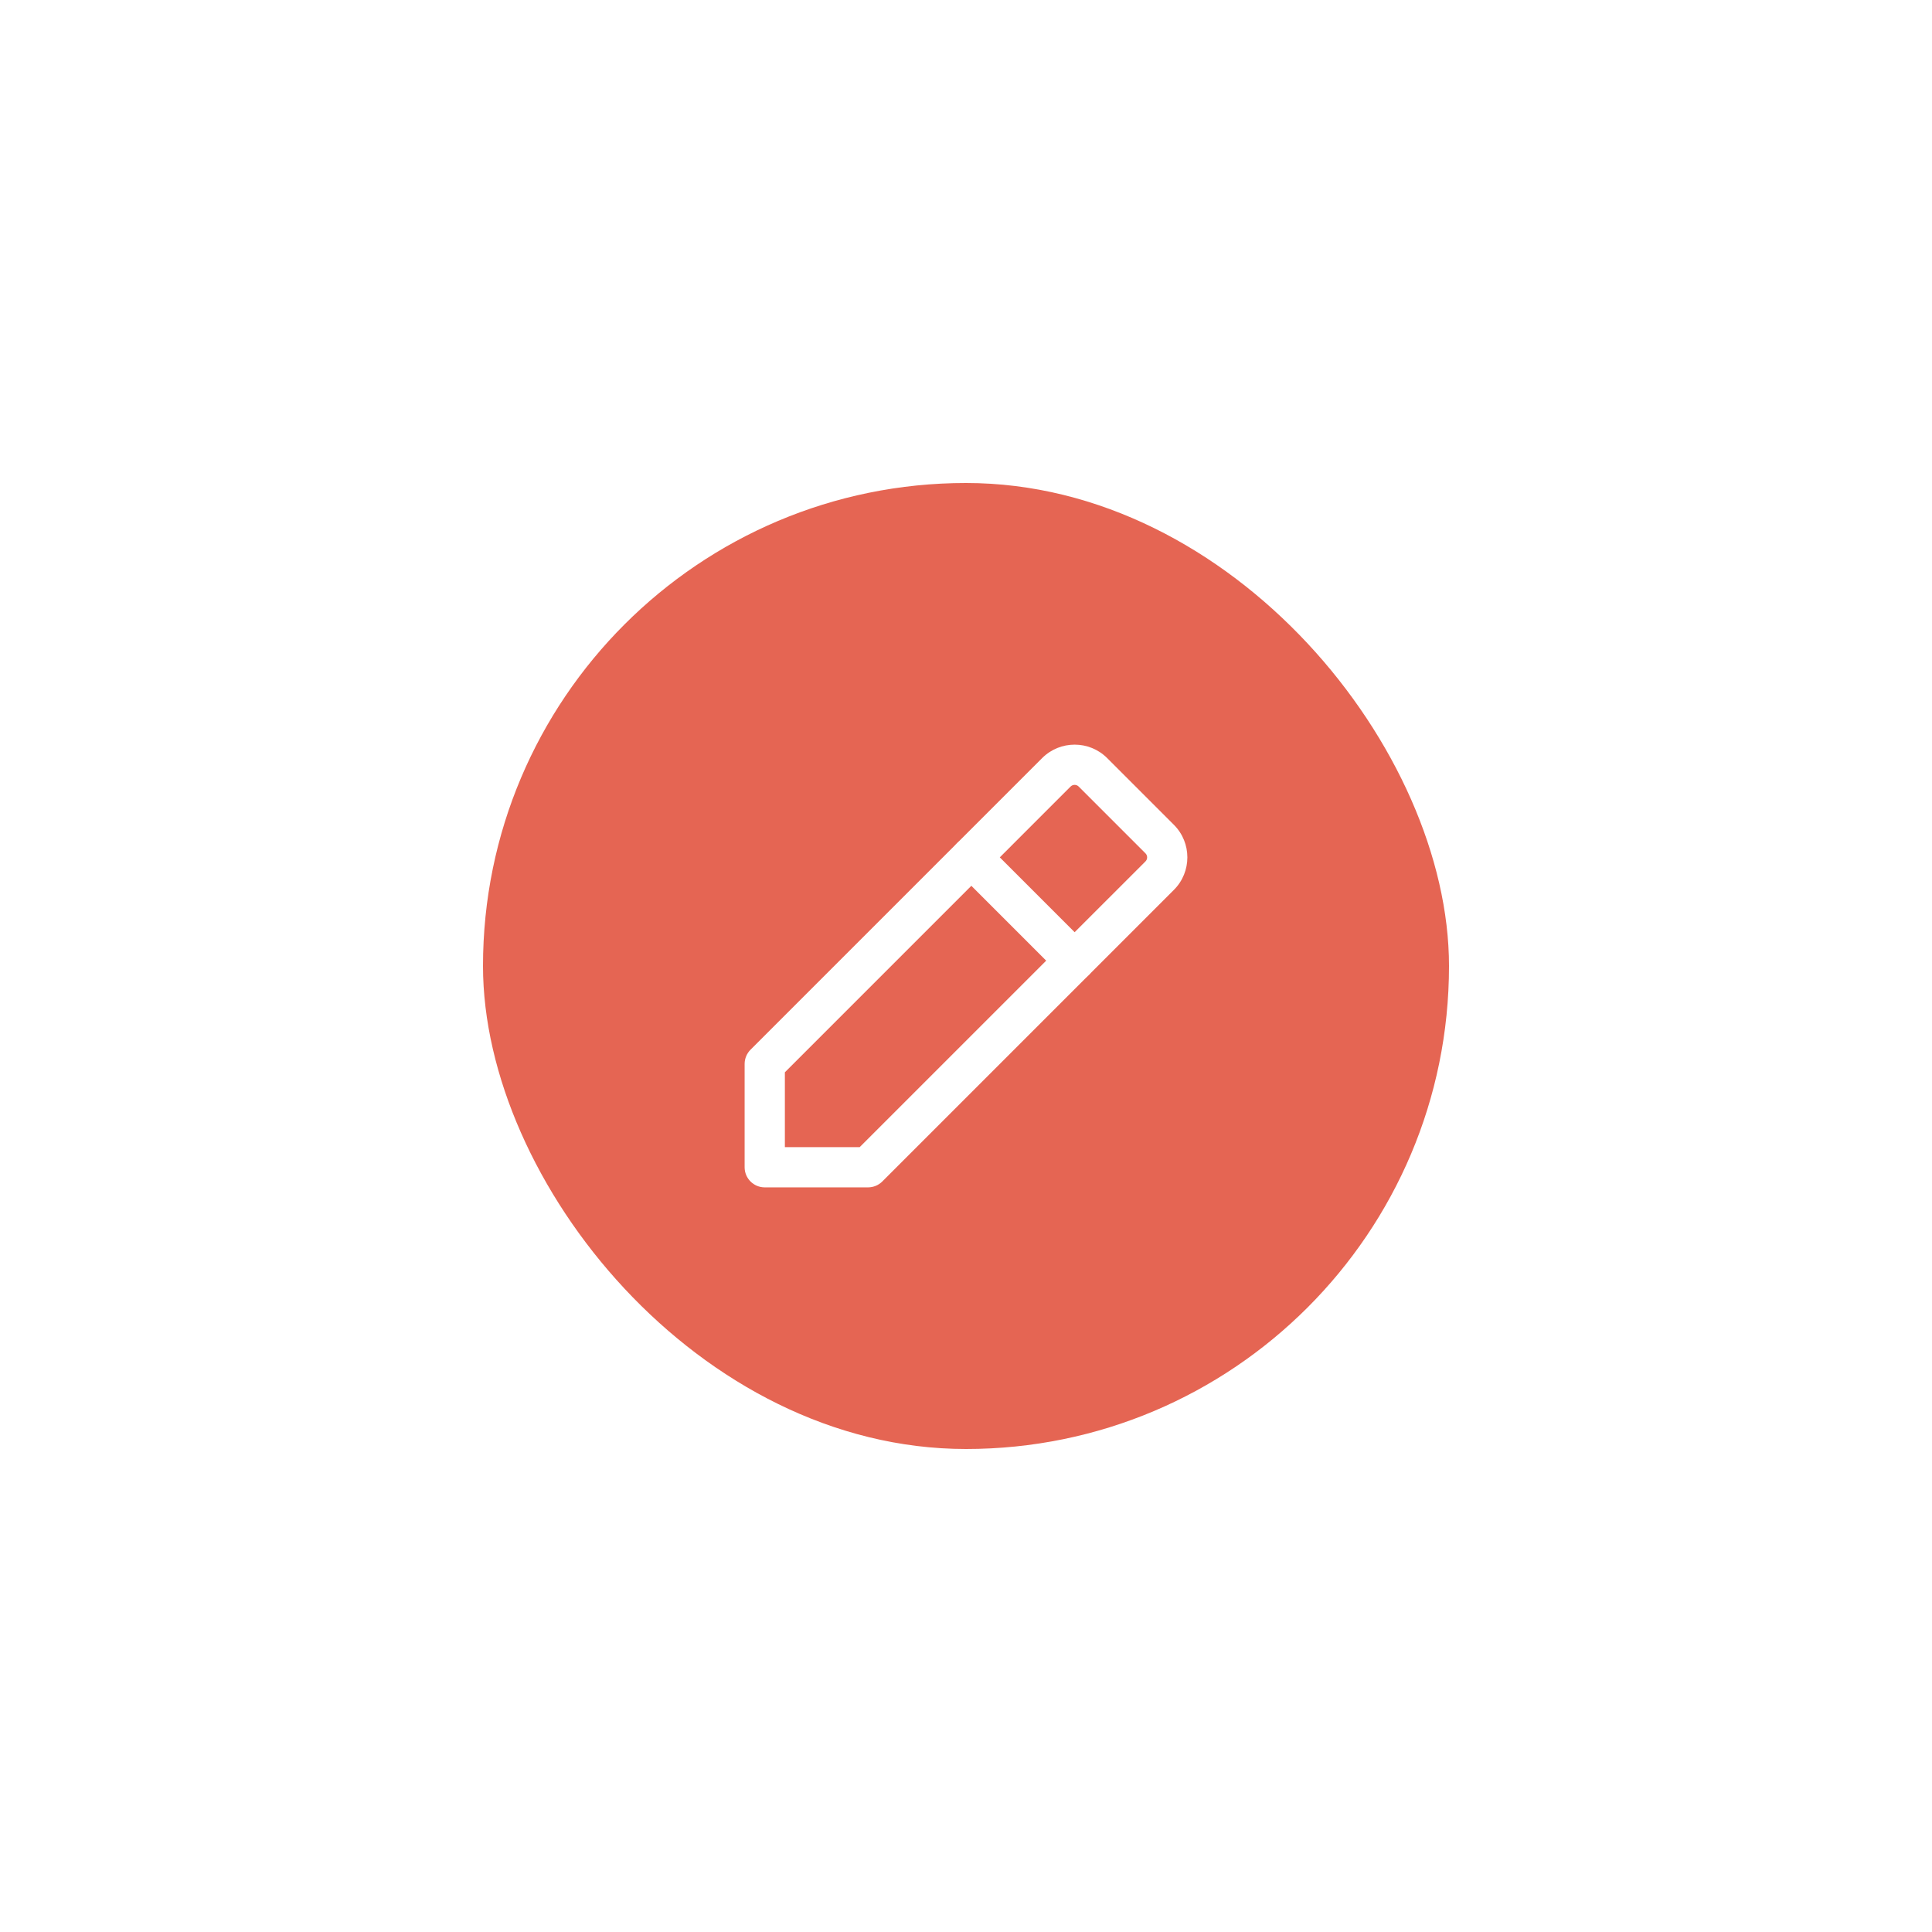 <svg width="48" height="48" viewBox="0 0 48 48" fill="none" xmlns="http://www.w3.org/2000/svg">
<g filter="url(#filter0_d_1788_6195)">
<rect x="12" y="8" width="24" height="24" rx="12" fill="#E56553"/>
<path d="M21.566 25V25.5C21.699 25.5 21.826 25.447 21.92 25.354L21.566 25ZM19 25H18.5C18.5 25.276 18.724 25.5 19 25.5V25ZM19 22.434L18.646 22.08C18.553 22.174 18.5 22.301 18.5 22.434H19ZM26.246 15.188L26.599 15.541V15.541L26.246 15.188ZM27.153 15.188L26.799 15.541L26.799 15.541L27.153 15.188ZM28.812 16.847L29.166 16.493V16.493L28.812 16.847ZM28.812 17.754L28.459 17.401L28.812 17.754ZM21.566 24.5H19V25.5H21.566V24.5ZM19.5 25V22.434H18.5V25H19.5ZM19.354 22.787L26.599 15.541L25.892 14.834L18.646 22.08L19.354 22.787ZM26.799 15.541L28.459 17.201L29.166 16.493L27.507 14.834L26.799 15.541ZM28.459 17.401L21.213 24.646L21.92 25.354L29.166 18.108L28.459 17.401ZM28.459 17.201C28.514 17.256 28.514 17.346 28.459 17.401L29.166 18.108C29.611 17.662 29.611 16.939 29.166 16.493L28.459 17.201ZM26.599 15.541C26.654 15.486 26.744 15.486 26.799 15.541L27.507 14.834C27.061 14.389 26.338 14.389 25.892 14.834L26.599 15.541Z" fill="white"/>
<path d="M24.133 17.301L26.699 19.867" stroke="white" stroke-linecap="round" stroke-linejoin="round"/>
</g>
<defs>
<filter id="filter0_d_1788_6195" x="0" y="0" width="48" height="48" filterUnits="userSpaceOnUse" color-interpolation-filters="sRGB">
<feFlood flood-opacity="0" result="BackgroundImageFix"/>
<feColorMatrix in="SourceAlpha" type="matrix" values="0 0 0 0 0 0 0 0 0 0 0 0 0 0 0 0 0 0 127 0" result="hardAlpha"/>
<feOffset dy="4"/>
<feGaussianBlur stdDeviation="6"/>
<feComposite in2="hardAlpha" operator="out"/>
<feColorMatrix type="matrix" values="0 0 0 0 0.898 0 0 0 0 0.396 0 0 0 0 0.325 0 0 0 0.4 0"/>
<feBlend mode="normal" in2="BackgroundImageFix" result="effect1_dropShadow_1788_6195"/>
<feBlend mode="normal" in="SourceGraphic" in2="effect1_dropShadow_1788_6195" result="shape"/>
</filter>
</defs>
</svg>
